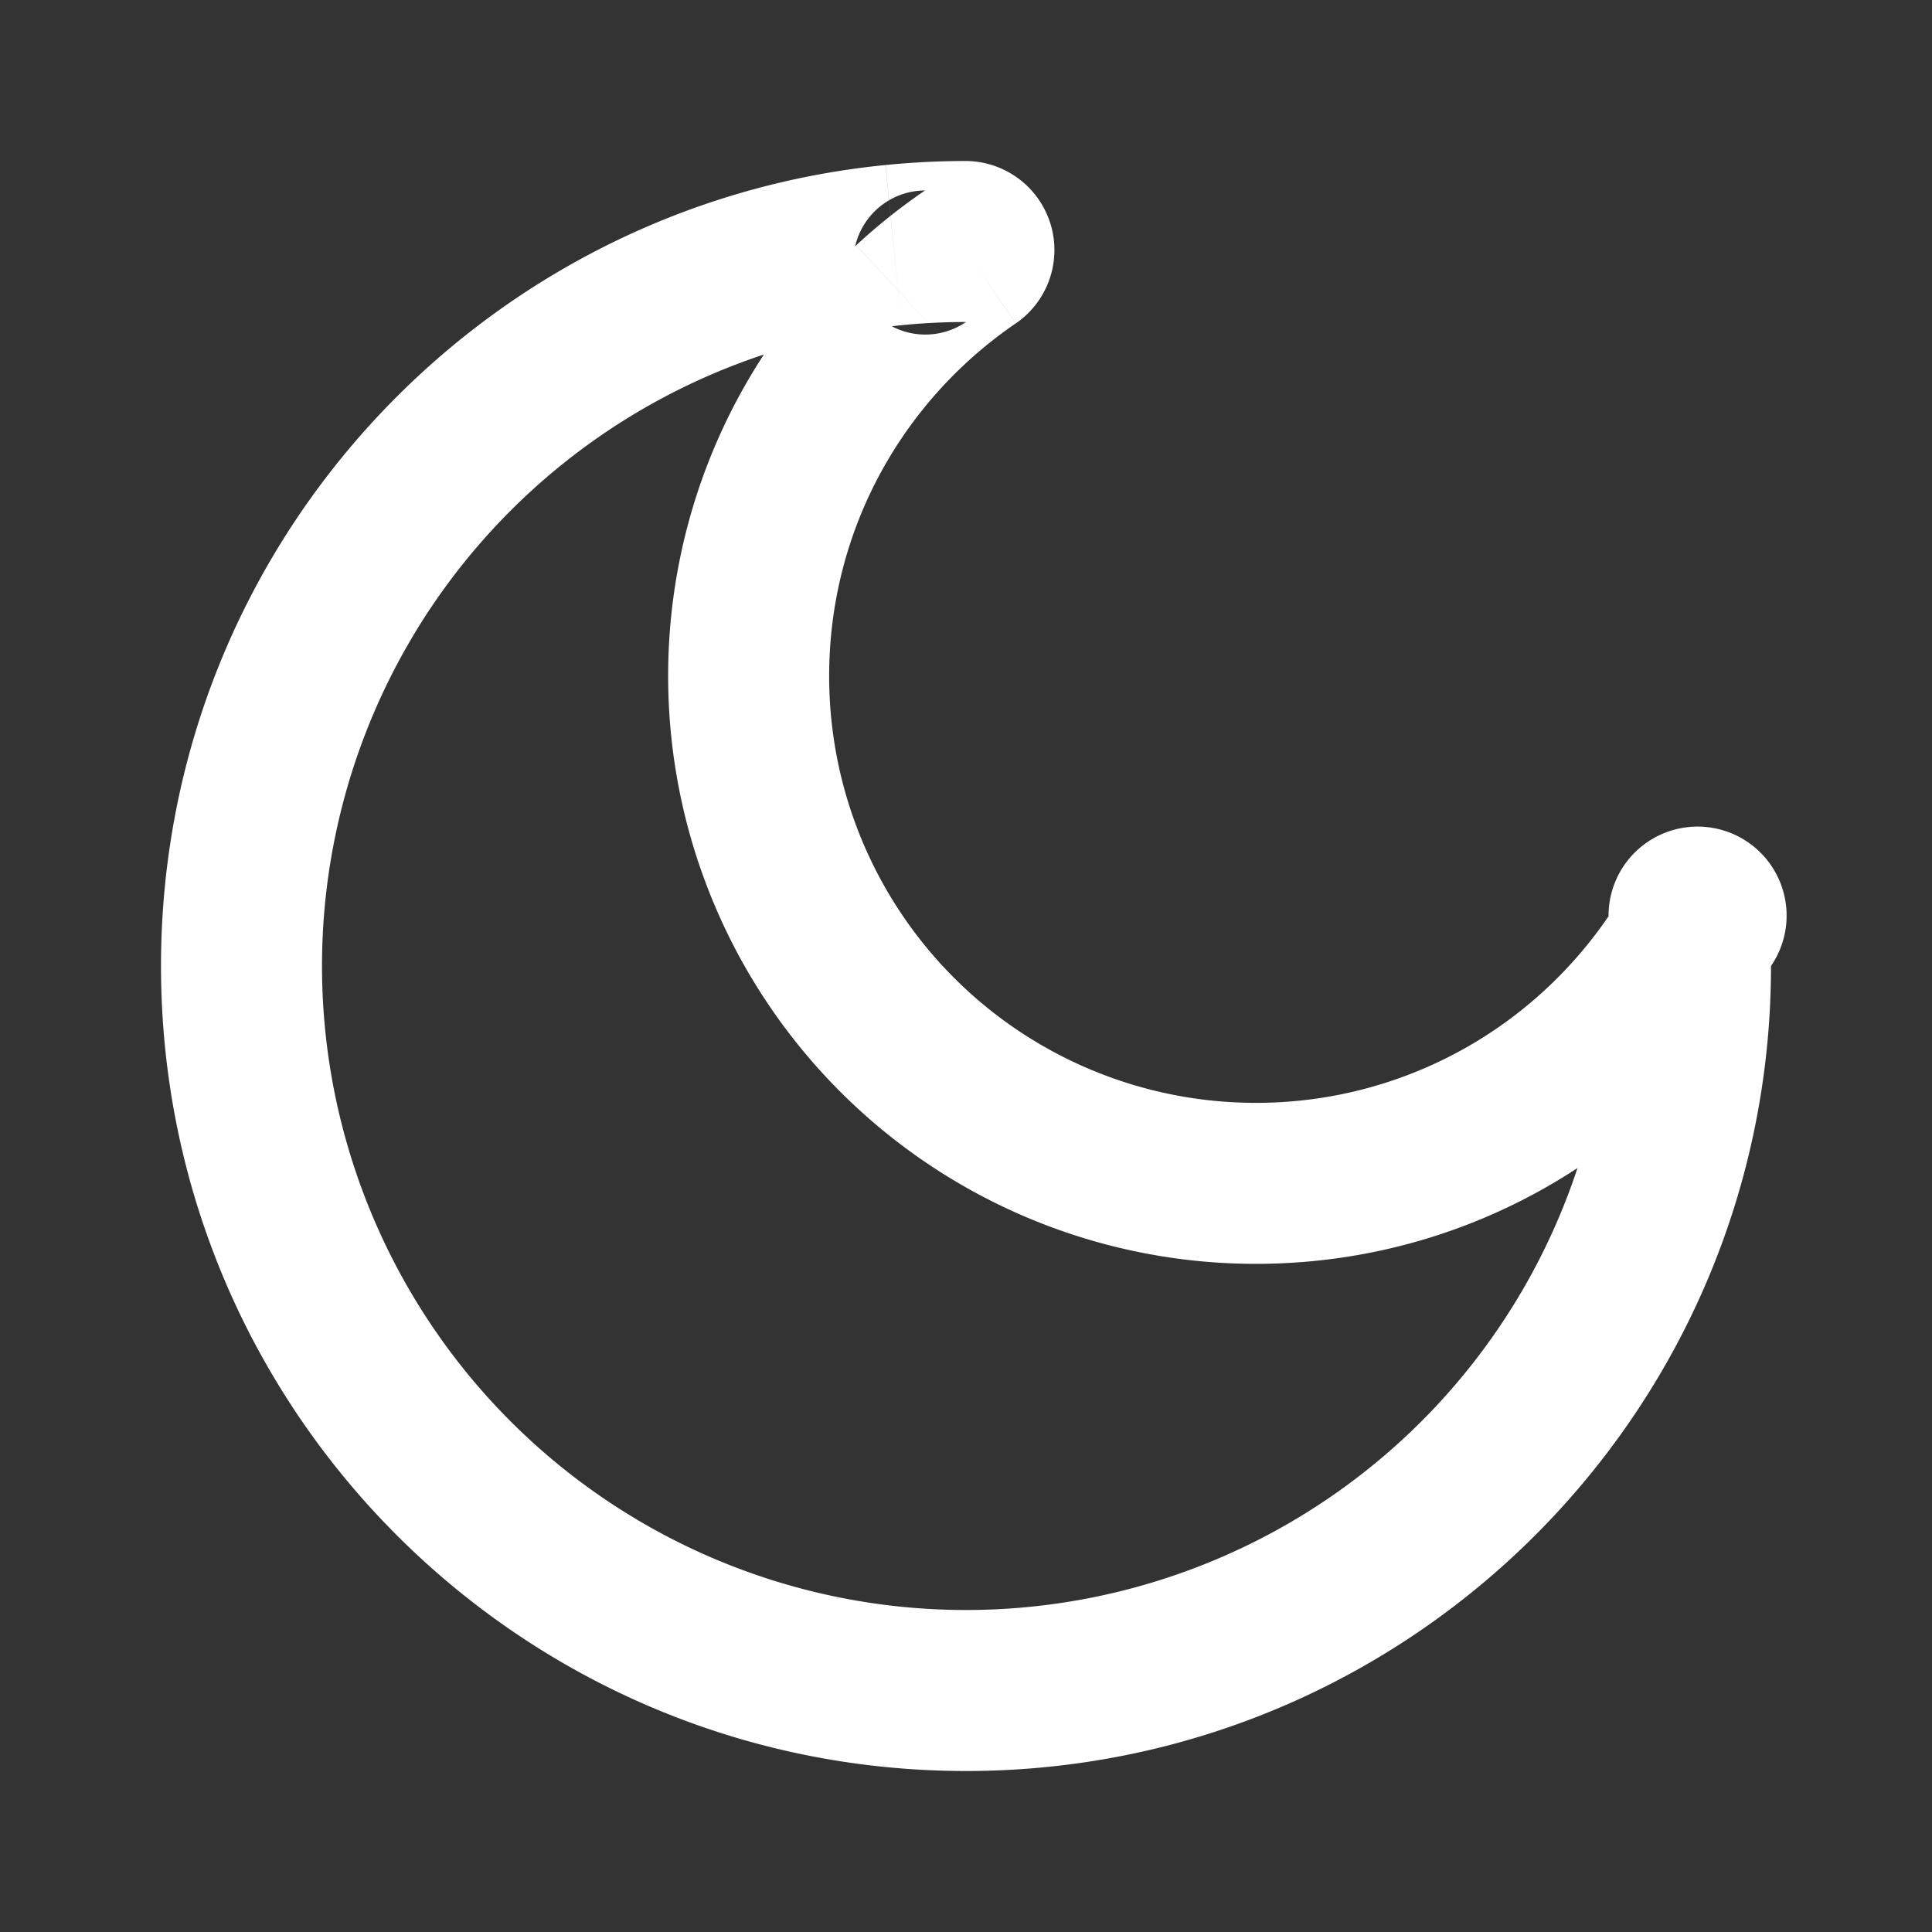 <svg fill="none" height="24" width="24" xmlns="http://www.w3.org/2000/svg"><rect width="100%" height="100%" fill="#333333" stroke="none"/><path d="m20.22 12.683.733.68zm-8.903-8.903.68.733zm-.217-.736-.099-.995zm.954.148.564.826zm8.754 8.754-.826-.564zm-.826-.564c-.15.22-.315.427-.495.621l1.466 1.36a7.33 7.33 0 0 0 .681-.854zm-.495.621a5.283 5.283 0 0 1 -3.887 1.697v2c2.115 0 4.021-.9 5.353-2.337zm-3.887 1.697a5.3 5.3 0 0 1 -5.3-5.3h-2a7.3 7.3 0 0 0 7.3 7.3zm-5.3-5.3c0-1.536.652-2.918 1.697-3.887l-1.36-1.466a7.283 7.283 0 0 0 -2.337 5.353zm1.697-3.887c.194-.18.402-.346.62-.495l-1.126-1.652a7.334 7.334 0 0 0 -.854.68zm-.798-.473c.263-.027.53-.04.801-.04v-2c-.337 0-.67.017-.999.05zm-7.199 7.96a8.001 8.001 0 0 1 7.199-7.96l-.199-1.99c-5.053.5-9 4.763-9 9.95zm8 8a8 8 0 0 1 -8-8h-2c0 5.523 4.477 10 10 10zm8-8a8 8 0 0 1 -8 8v2c5.523 0 10-4.477 10-10zm-7.382-7.982a1.106 1.106 0 0 0 -.618-2.018v2a.895.895 0 1 1 -.51-1.634zm9.016 8.491a.894.894 0 0 1 -1.634-.509h2a1.106 1.106 0 1 0 -2.018-.618z" fill="#fff"/></svg>